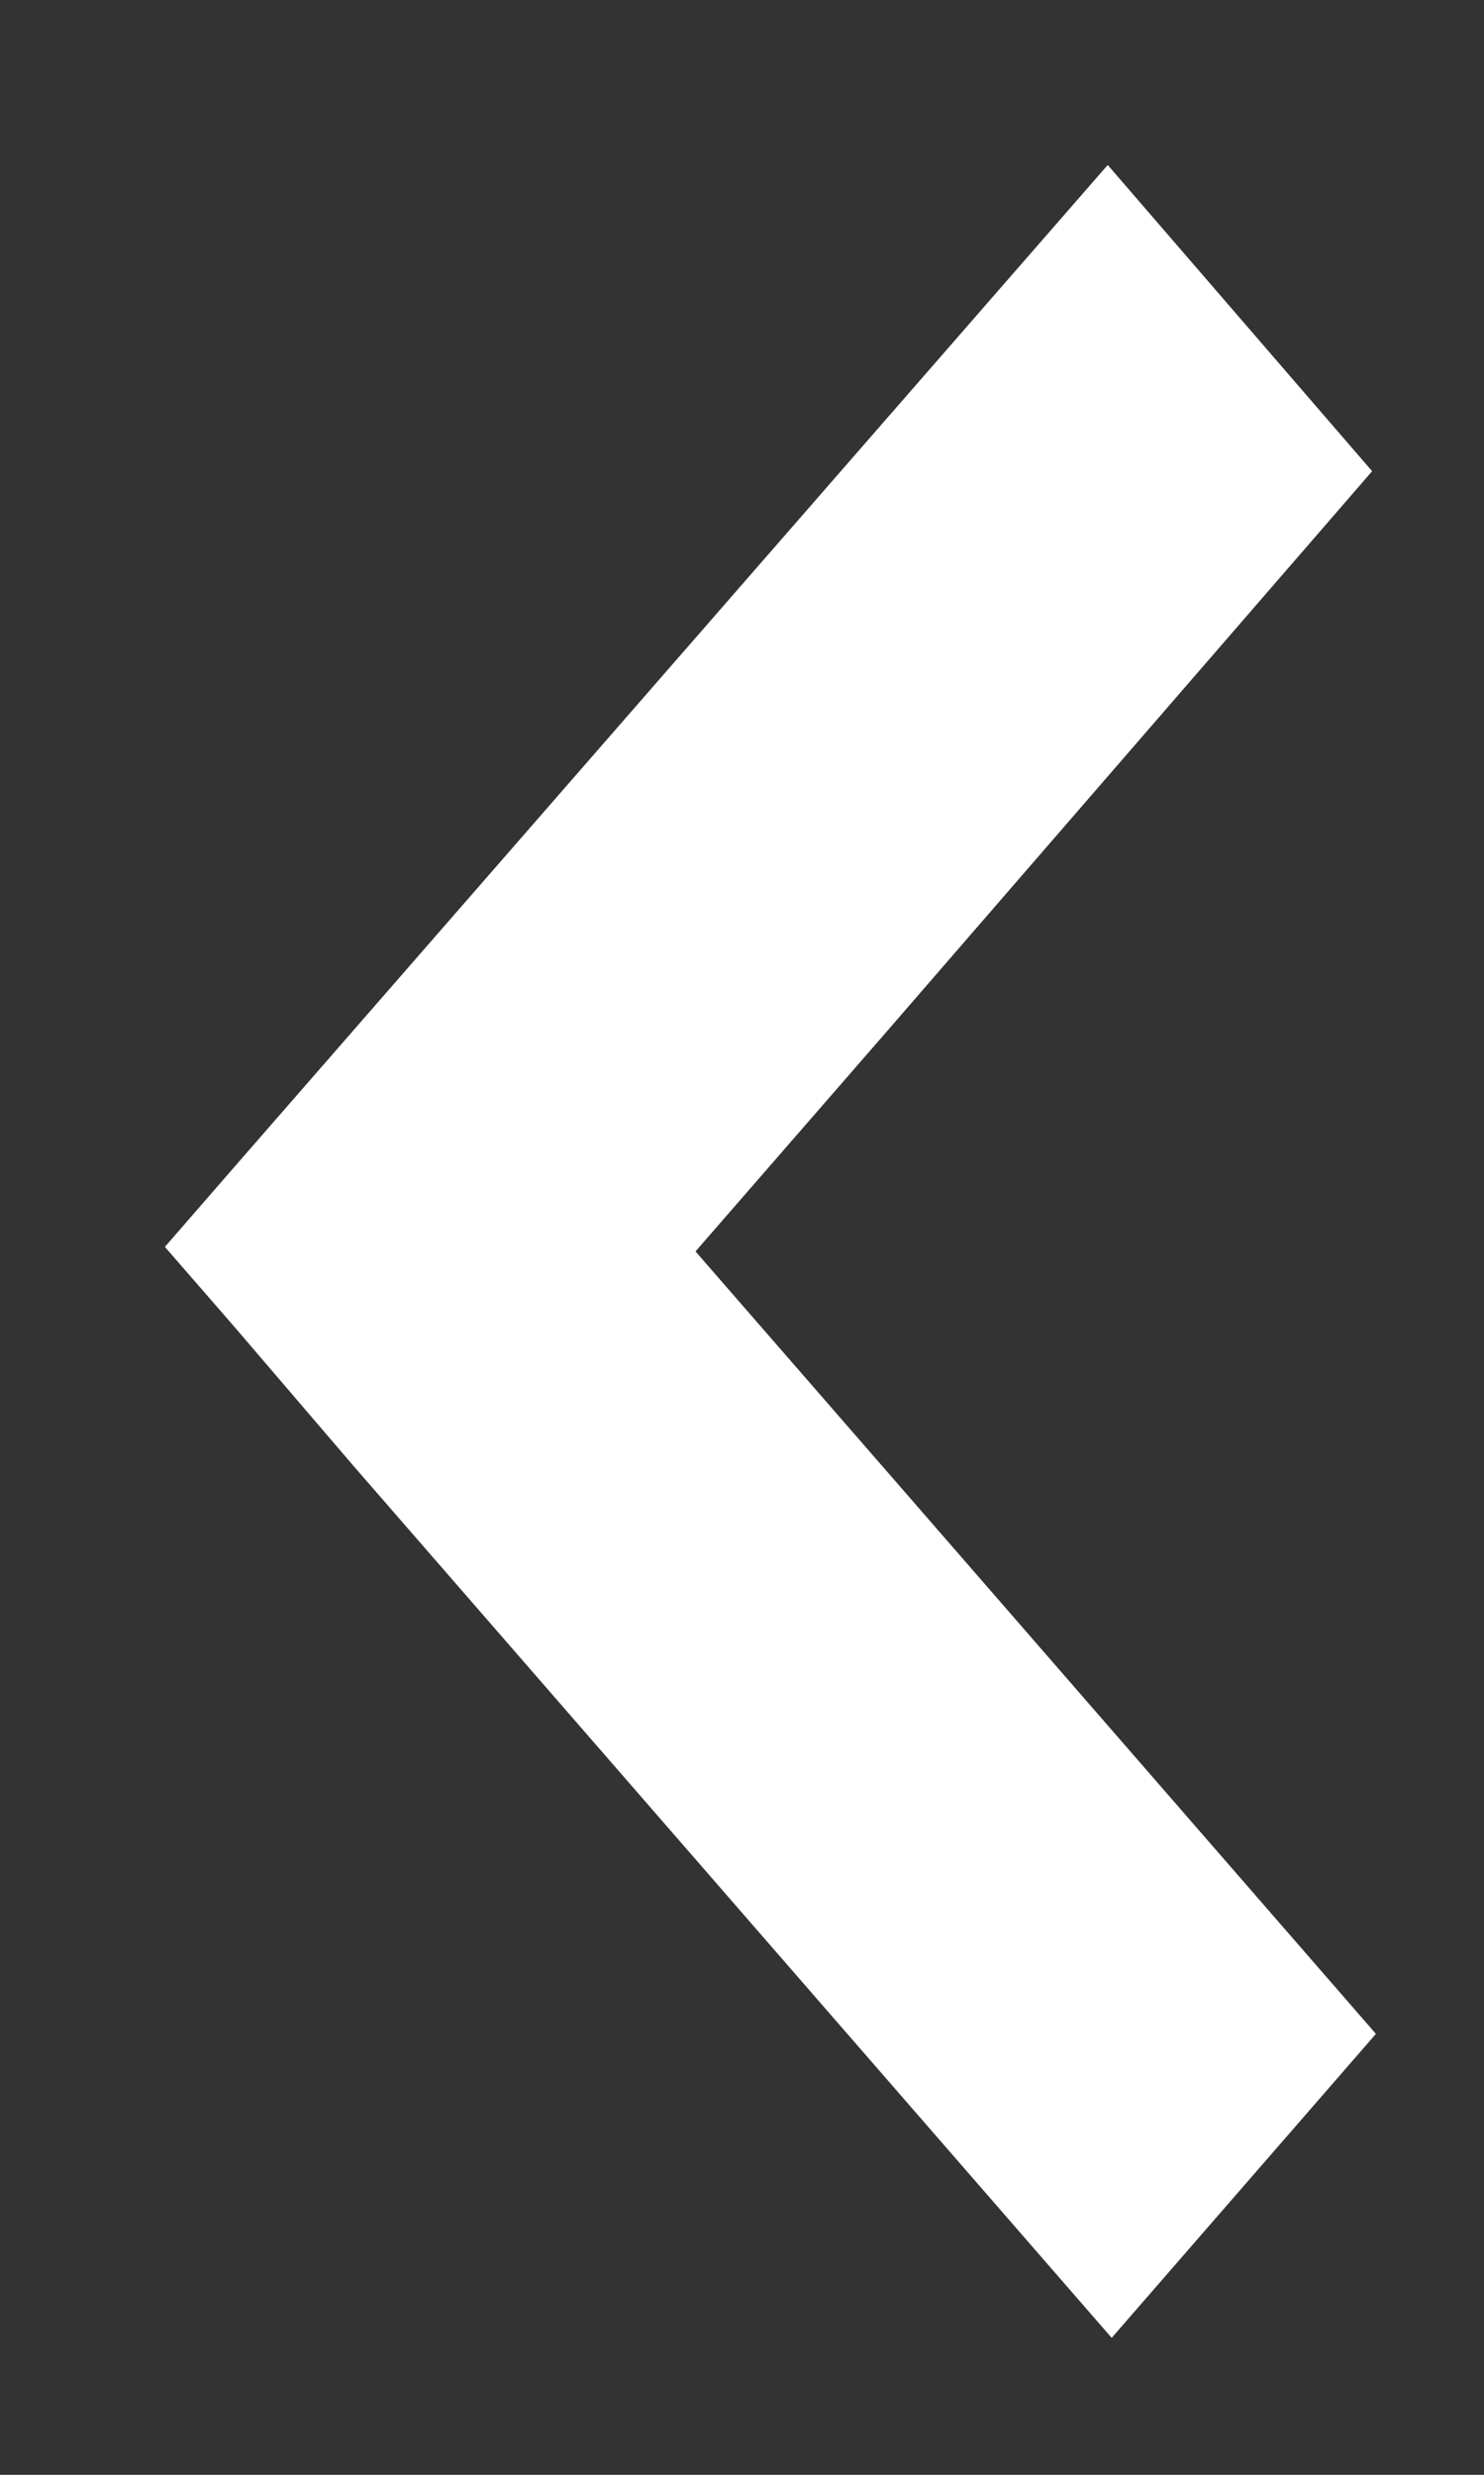 <?xml version="1.0" encoding="utf-8"?>
<!-- Generator: Adobe Illustrator 16.0.0, SVG Export Plug-In . SVG Version: 6.00 Build 0)  -->
<!DOCTYPE svg PUBLIC "-//W3C//DTD SVG 1.1//EN" "http://www.w3.org/Graphics/SVG/1.1/DTD/svg11.dtd">
<svg version="1.1" id="Layer_1" xmlns="http://www.w3.org/2000/svg" xmlns:xlink="http://www.w3.org/1999/xlink" x="0px" y="0px"
	 width="18px" height="30px" viewBox="0 0 18 30" enable-background="new 0 0 18 30" xml:space="preserve">
<rect x="0" y="0" width="18" height="30" fill="#333333" stroke="none"/>
<title>Artboard</title>
<desc>Created with Sketch.</desc>
<g id="Page-1">
	<g id="Artboard">
		<polygon id="Shape-Copy-3" fill="#FFFFFF" points="4.297,17.781 2.837,16.077 2,15.115 2.813,14.18 13.436,2 16.643,5.712 
			10.709,12.558 8.436,15.17 10.709,17.781 16.689,24.655 13.484,28.34 		"/>
	</g>
</g>
</svg>
